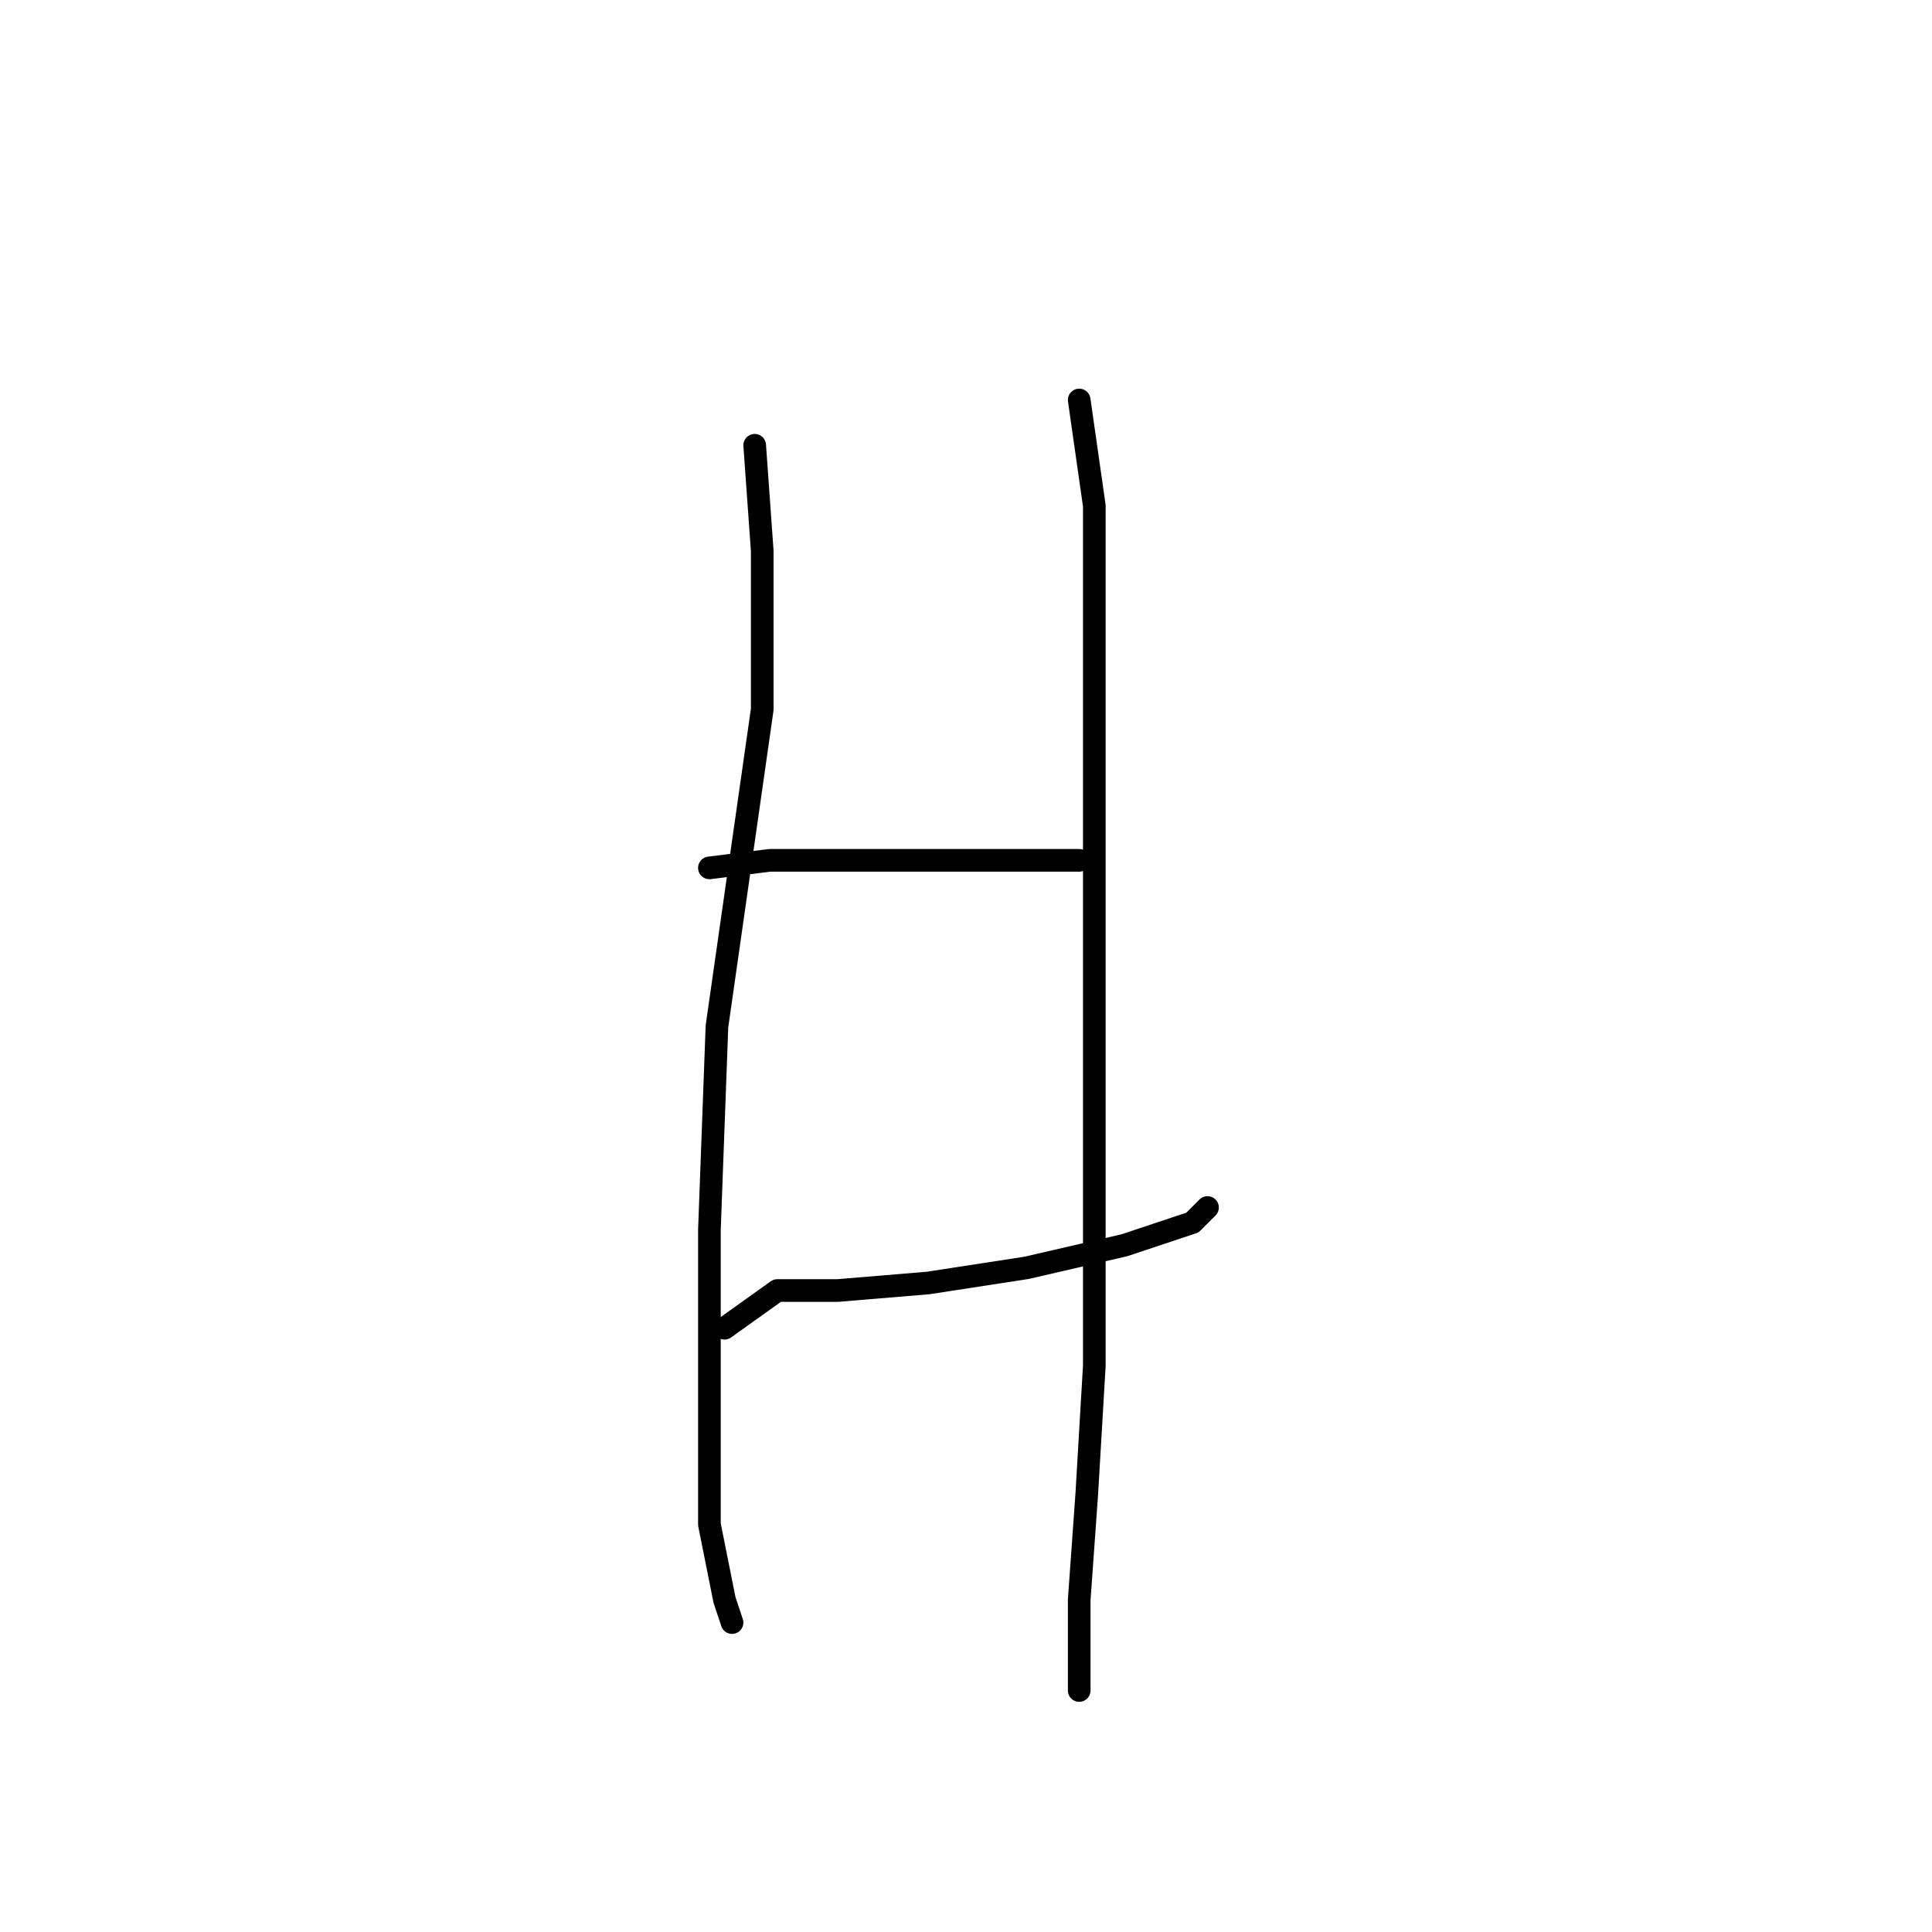 <?xml version="1.0" standalone="no"?>
    <svg width="256" height="256" xmlns="http://www.w3.org/2000/svg" version="1.1">
    <polyline stroke="black" stroke-width="3" stroke-linecap="round" fill="transparent" stroke-linejoin="round" points="100 59 101 73 101 94 95 136 94 163 94 184 94 202 96 212 97 215 97 215 " />
        <polyline stroke="black" stroke-width="3" stroke-linecap="round" fill="transparent" stroke-linejoin="round" points="94 115 102 114 107 114 124 114 131 114 140 114 143 114 143 114 " />
        <polyline stroke="black" stroke-width="3" stroke-linecap="round" fill="transparent" stroke-linejoin="round" points="96 176 103 171 111 171 123 170 136 168 149 165 158 162 160 160 160 160 " />
        <polyline stroke="black" stroke-width="3" stroke-linecap="round" fill="transparent" stroke-linejoin="round" points="143 53 145 67 145 87 145 112 145 135 145 157 145 181 144 198 143 212 143 221 143 224 143 224 " />
        </svg>